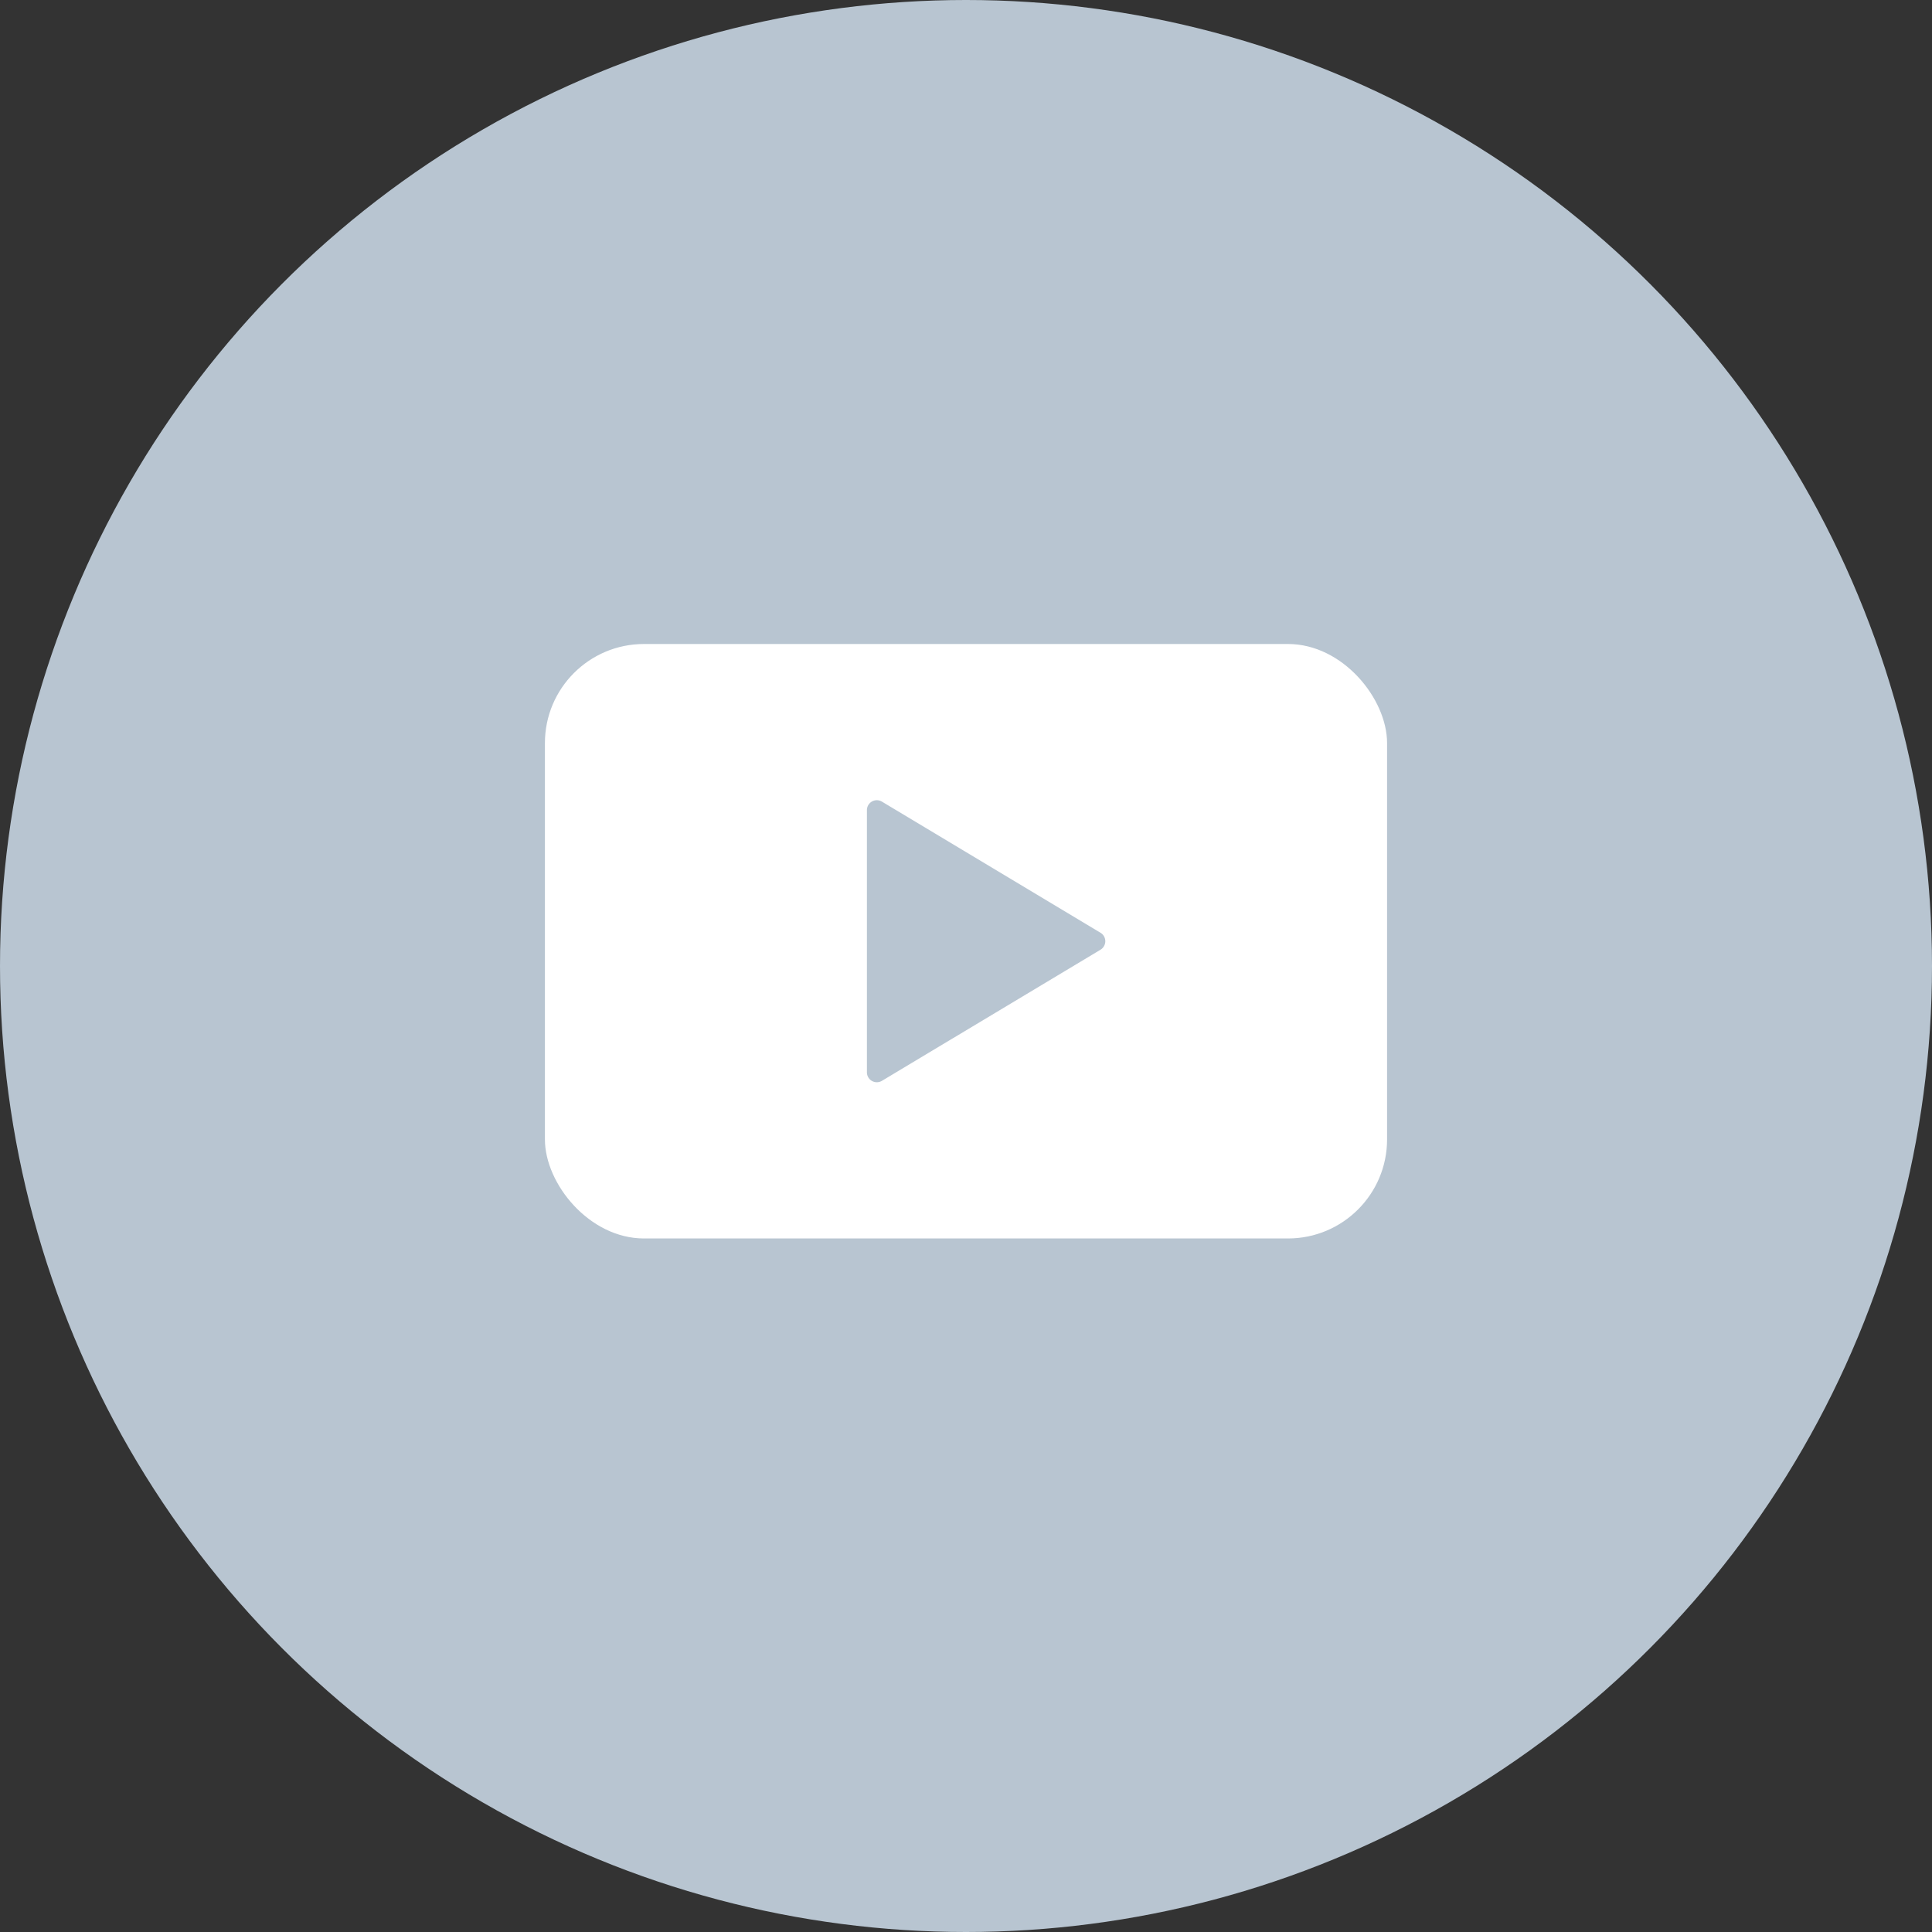 <svg width="39" height="39" fill="none" xmlns="http://www.w3.org/2000/svg"><rect width="100%" height="100%" fill="#333333" stroke="none"/><circle cx="19.5" cy="19.5" r="19.5" fill="#B8C5D1"/><rect x="11" y="13" width="17" height="12" rx="2" fill="#fff"/><path d="M22.214 18.828l-4.411-2.646a.2.2 0 00-.303.171v5.294a.2.2 0 00.303.171l4.411-2.646a.2.2 0 000-.344z" fill="#B8C5D1"/></svg>